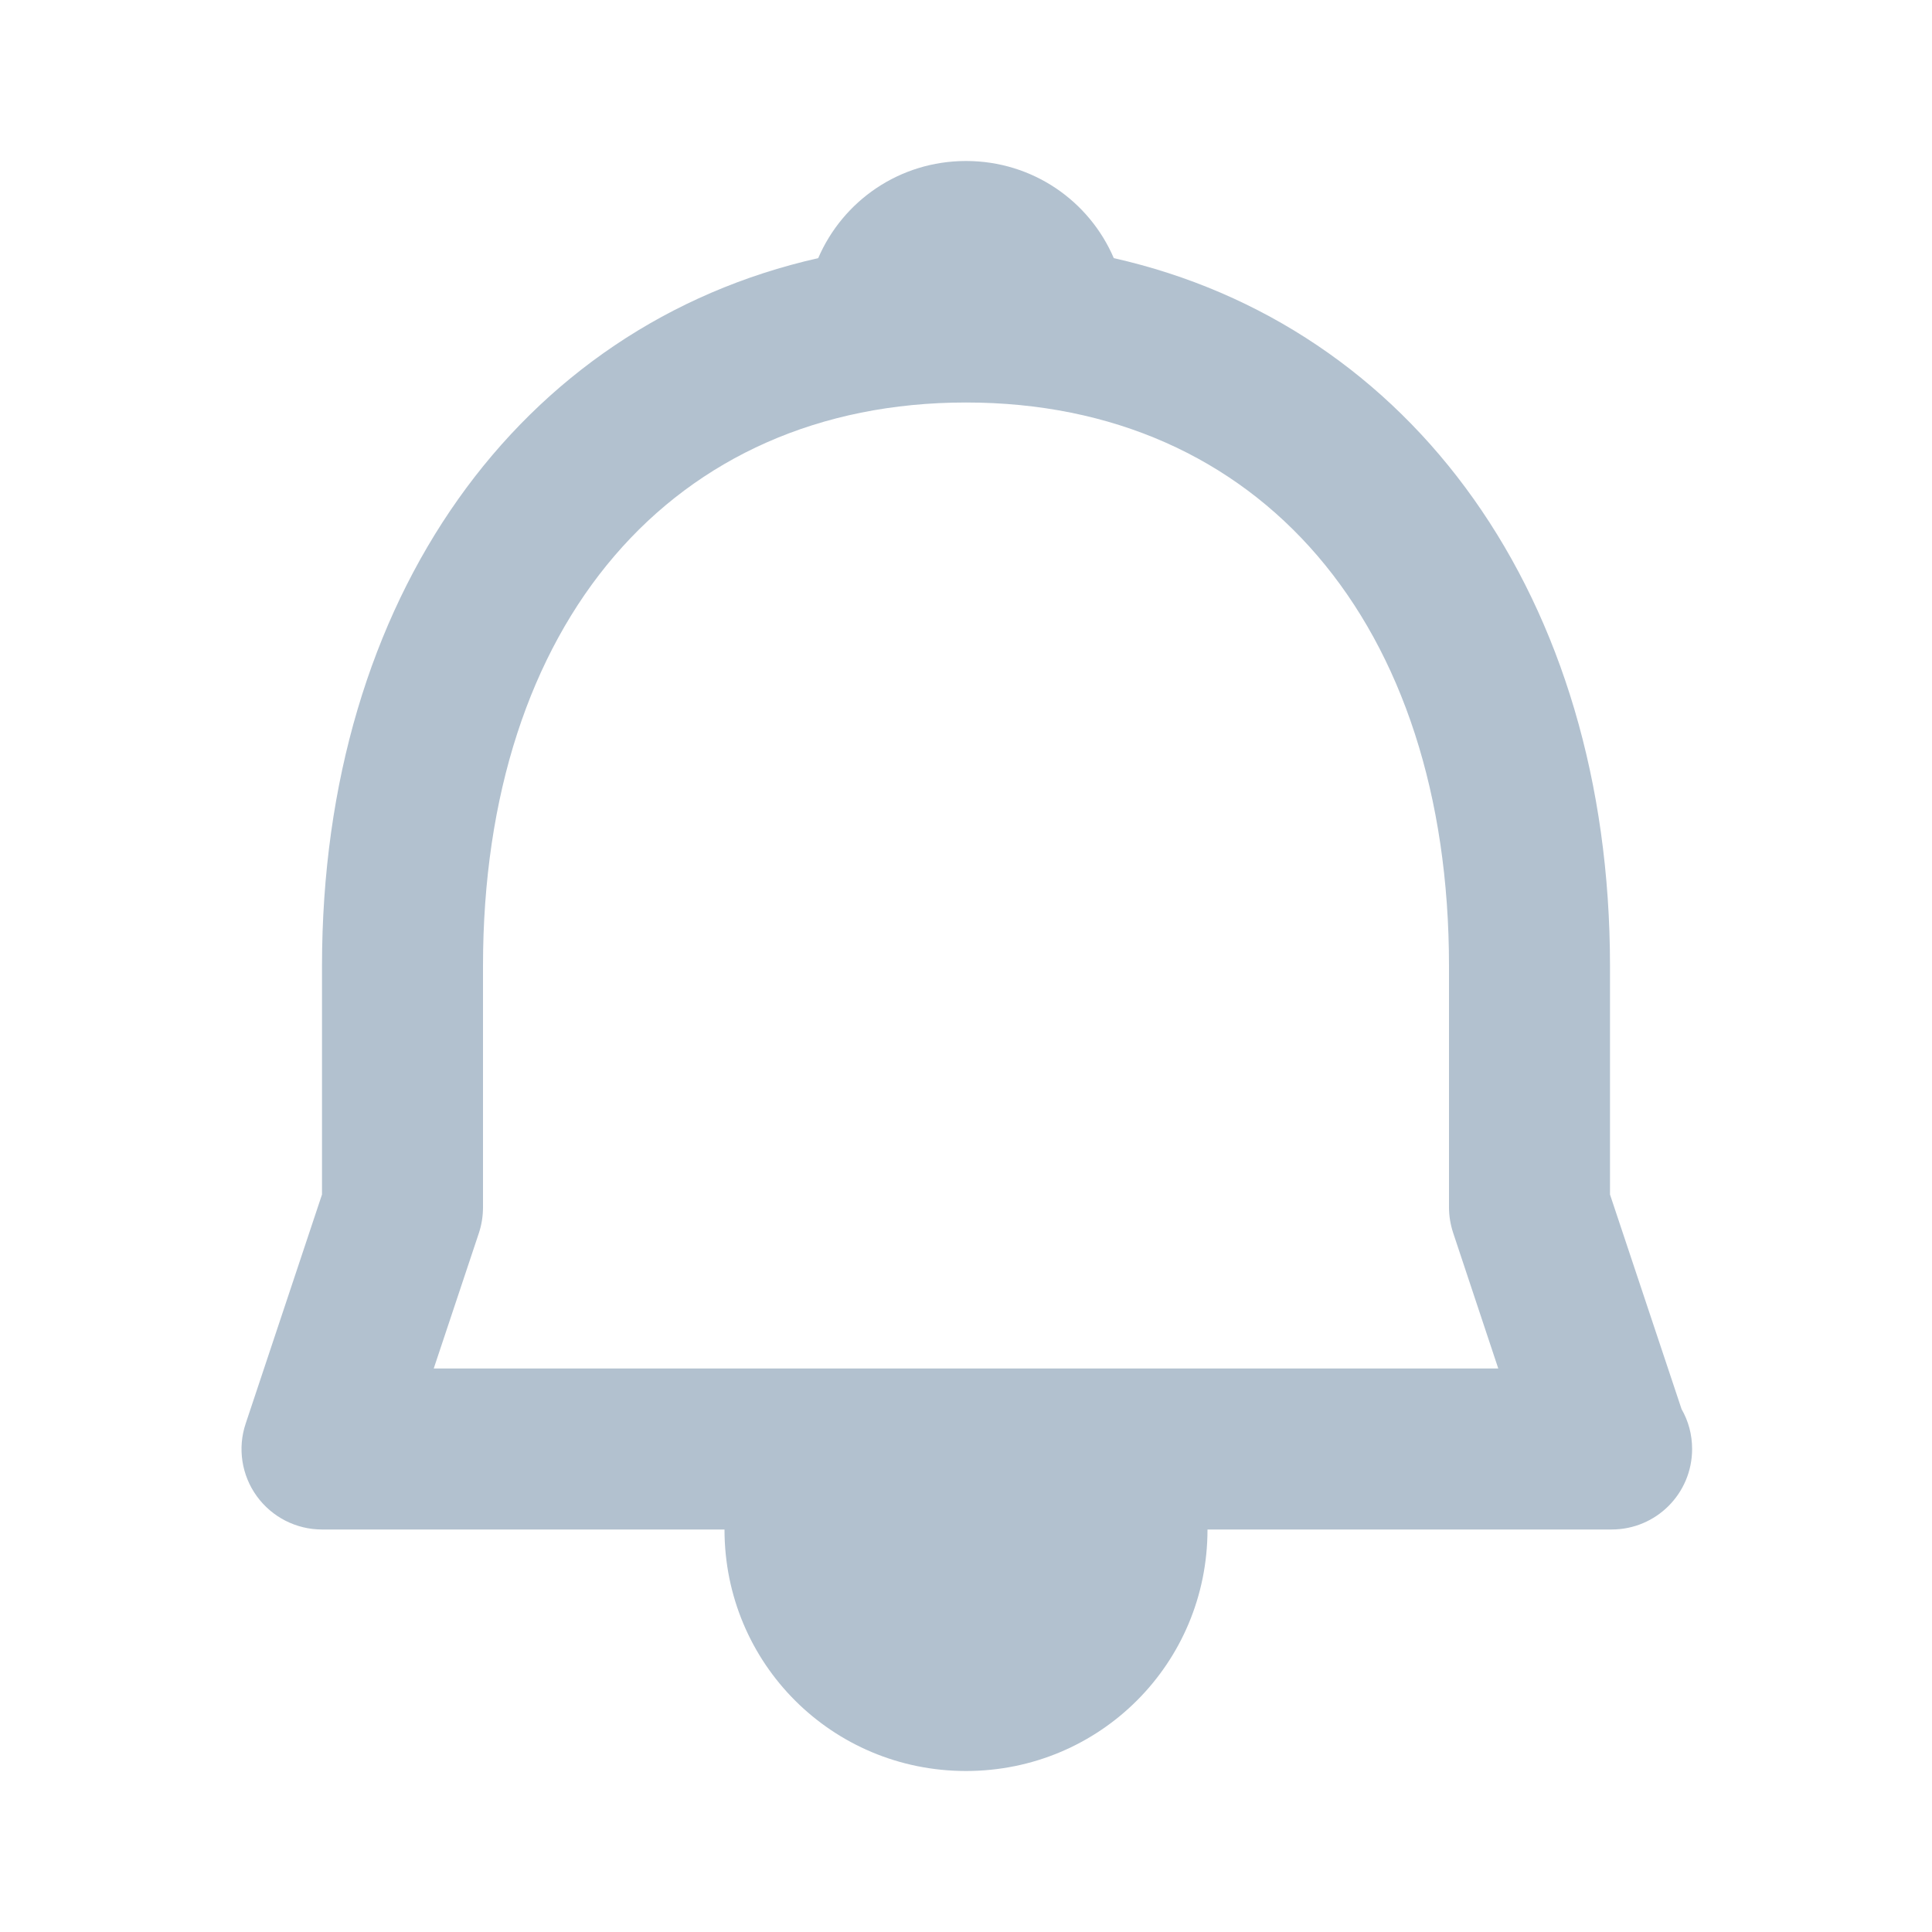 <svg width="18" height="18" viewBox="0 0 18 18" fill="none" xmlns="http://www.w3.org/2000/svg">
<path fill-rule="evenodd" clip-rule="evenodd" d="M15 11.129V9C15 5.566 13.156 3.032 10.377 2.405C10.148 1.871 9.62 1.5 9 1.5C8.381 1.5 7.853 1.871 7.623 2.405C4.844 3.032 3 5.566 3 9V11.129L2.289 13.263C2.212 13.492 2.251 13.744 2.392 13.939C2.533 14.134 2.759 14.25 3 14.25H6.75C6.75 15.498 7.752 16.5 9 16.5C10.248 16.5 11.25 15.498 11.25 14.25H15C15.006 14.25 15.012 14.25 15.015 14.25C15.43 14.25 15.765 13.915 15.765 13.5C15.765 13.365 15.73 13.238 15.667 13.129L15 11.129ZM4.041 12.75L4.462 11.487C4.487 11.411 4.5 11.33 4.5 11.25V9C4.5 5.811 6.266 3.75 9 3.75C11.734 3.75 13.5 5.811 13.5 9V11.25C13.5 11.33 13.514 11.411 13.539 11.487L13.959 12.75H4.041Z" fill="#B2C1CF"/>
</svg>

